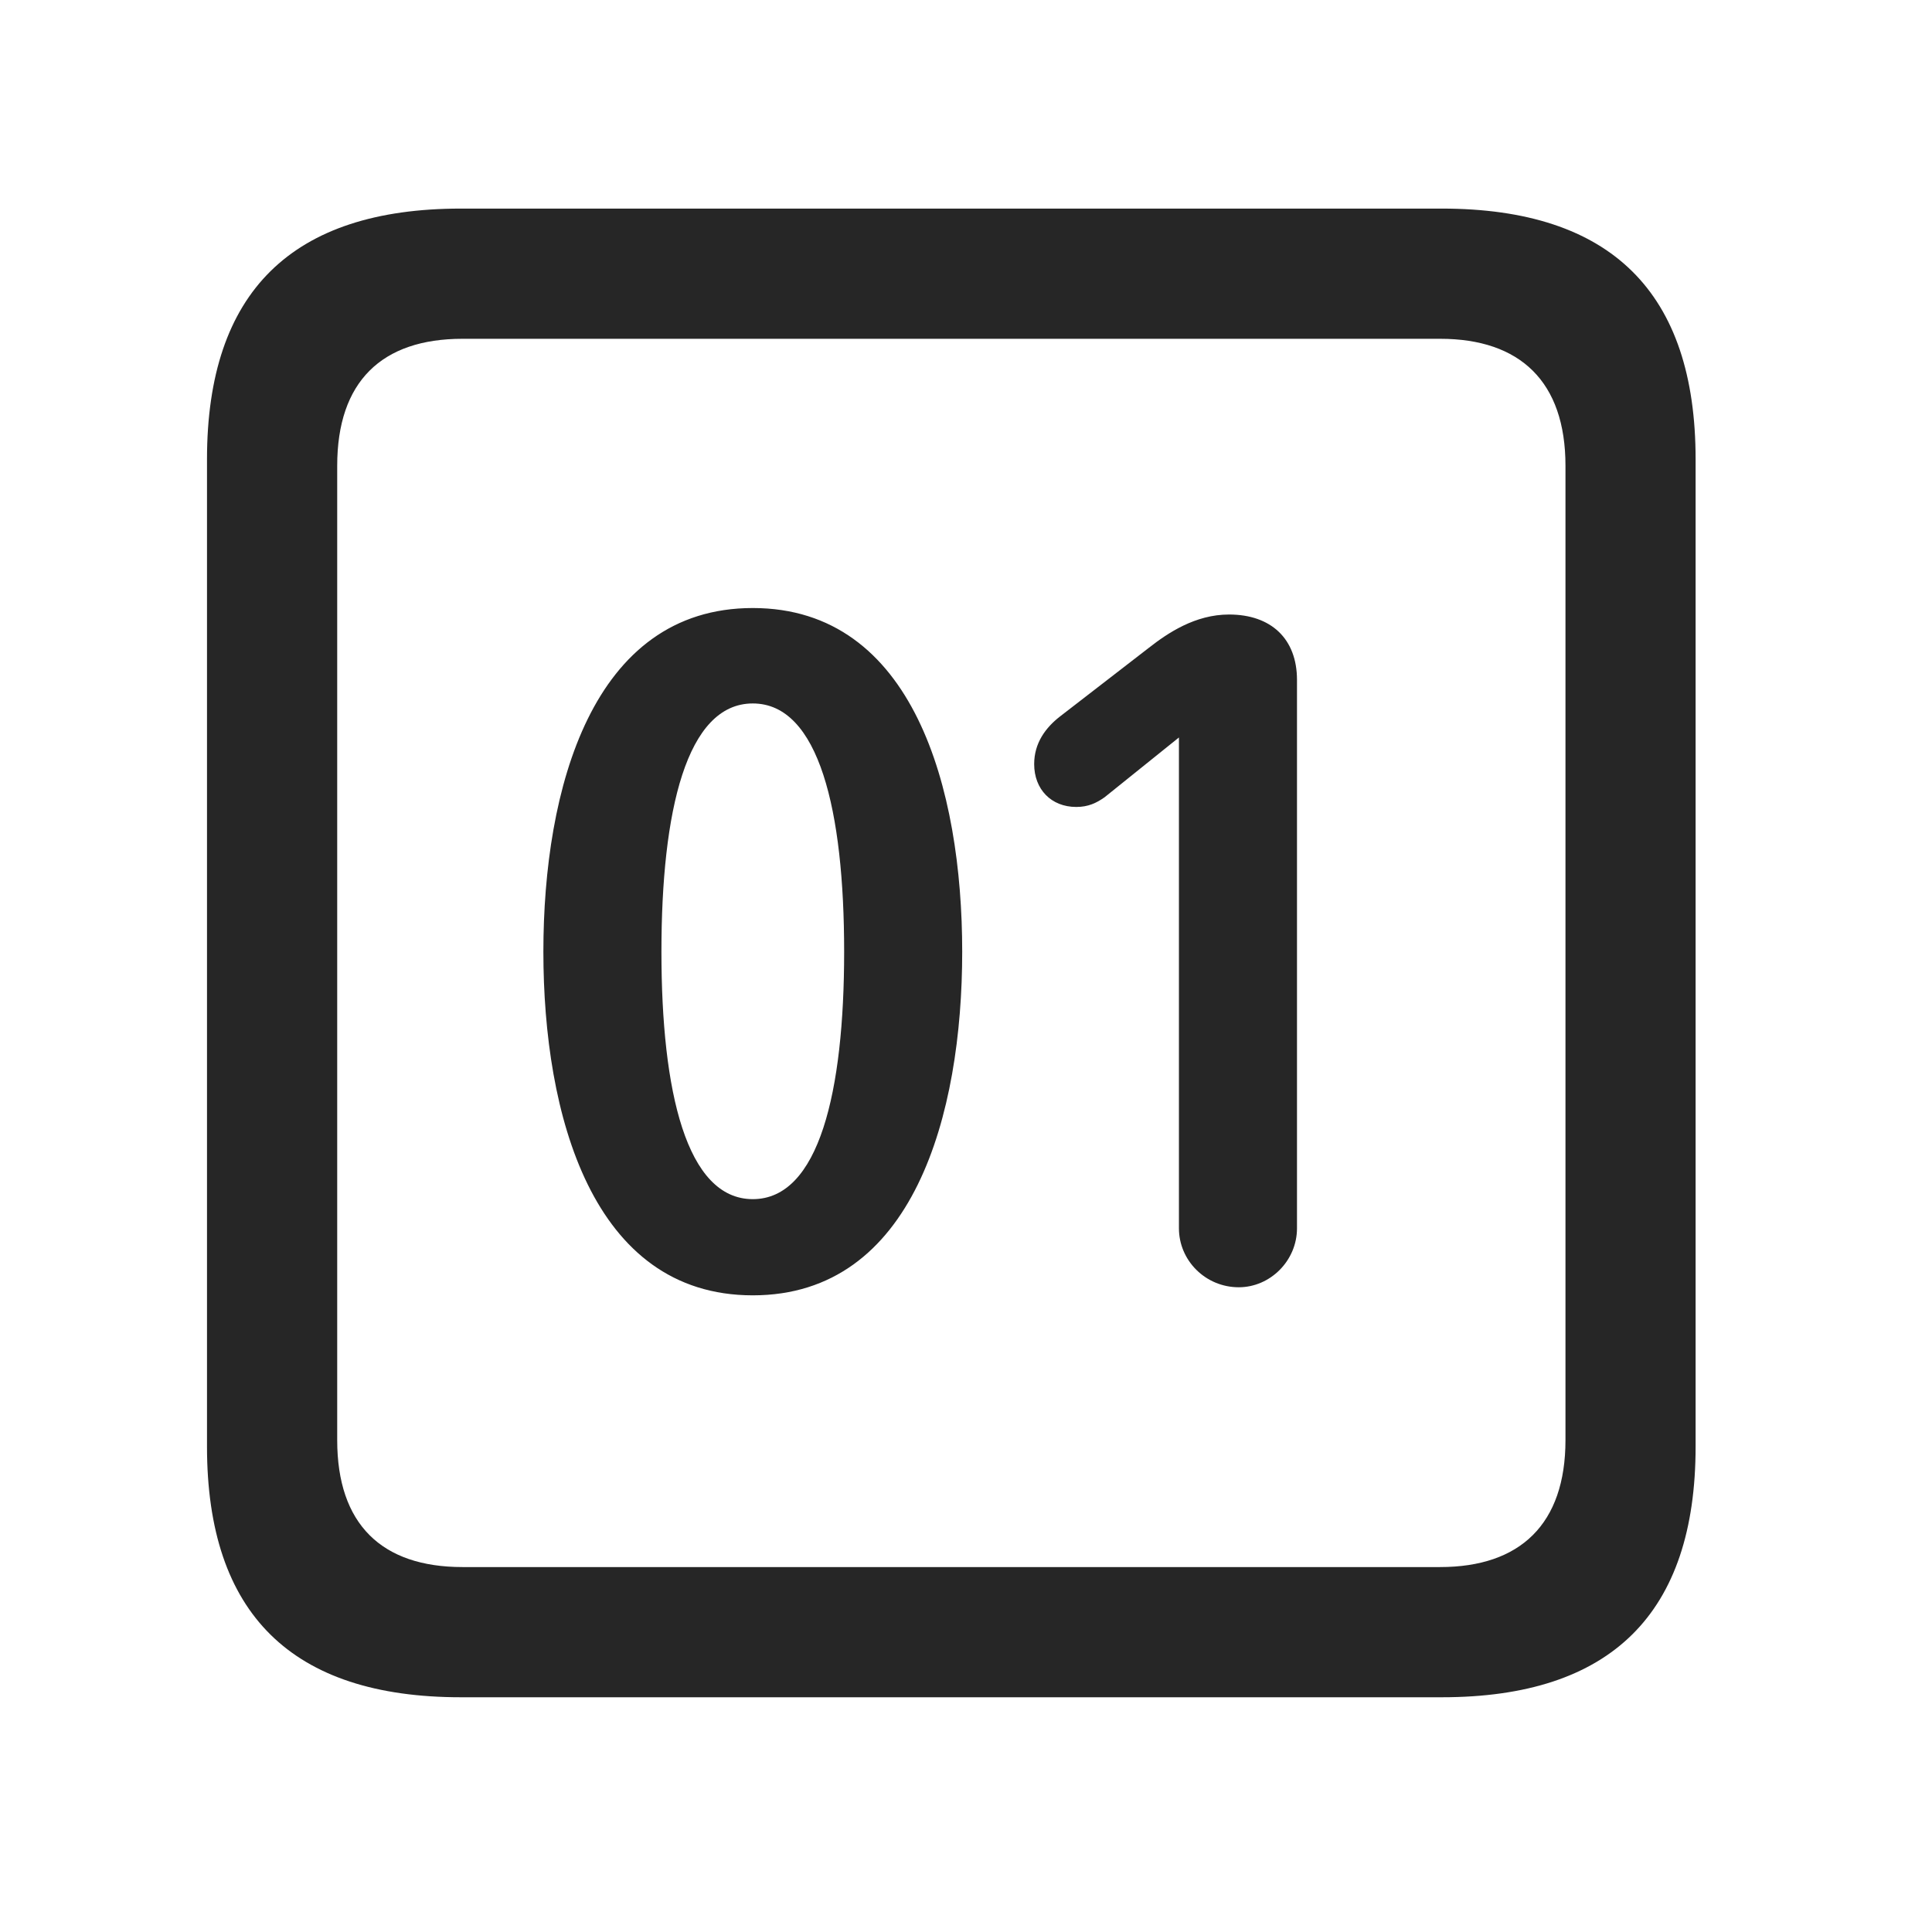 <svg width="28" height="28" viewBox="0 0 28 28" fill="none" xmlns="http://www.w3.org/2000/svg">
<path d="M6.68 24.598H20.895C23.355 24.598 24.574 23.379 24.574 20.965V6.656C24.574 4.242 23.355 3.023 20.895 3.023H6.68C4.23 3.023 3 4.23 3 6.656V20.965C3 23.391 4.23 24.598 6.68 24.598ZM6.703 22.711C5.531 22.711 4.887 22.09 4.887 20.871V6.75C4.887 5.531 5.531 4.91 6.703 4.91H20.871C22.031 4.91 22.688 5.531 22.688 6.75V20.871C22.688 22.09 22.031 22.711 20.871 22.711H6.703Z" fill="black" fill-opacity="0.85"/>
<path d="M10.91 18.773C13.242 18.773 13.945 16.148 13.945 13.793C13.945 11.438 13.242 8.812 10.91 8.812C8.578 8.812 7.875 11.438 7.875 13.793C7.875 16.148 8.578 18.773 10.91 18.773ZM10.91 17.379C9.949 17.379 9.586 15.82 9.586 13.793C9.586 11.754 9.949 10.195 10.91 10.195C11.871 10.195 12.234 11.754 12.234 13.793C12.234 15.82 11.871 17.379 10.91 17.379ZM17.953 18.656C18.41 18.656 18.797 18.27 18.797 17.801V9.855C18.797 9.258 18.422 8.906 17.812 8.906C17.32 8.906 16.922 9.176 16.652 9.387L15.363 10.383C15.152 10.547 14.988 10.77 14.988 11.074C14.988 11.438 15.234 11.695 15.598 11.695C15.773 11.695 15.891 11.637 16.008 11.555L17.086 10.688V17.801C17.086 18.27 17.473 18.656 17.953 18.656Z" fill="black" fill-opacity="0.85"/>
</svg>
